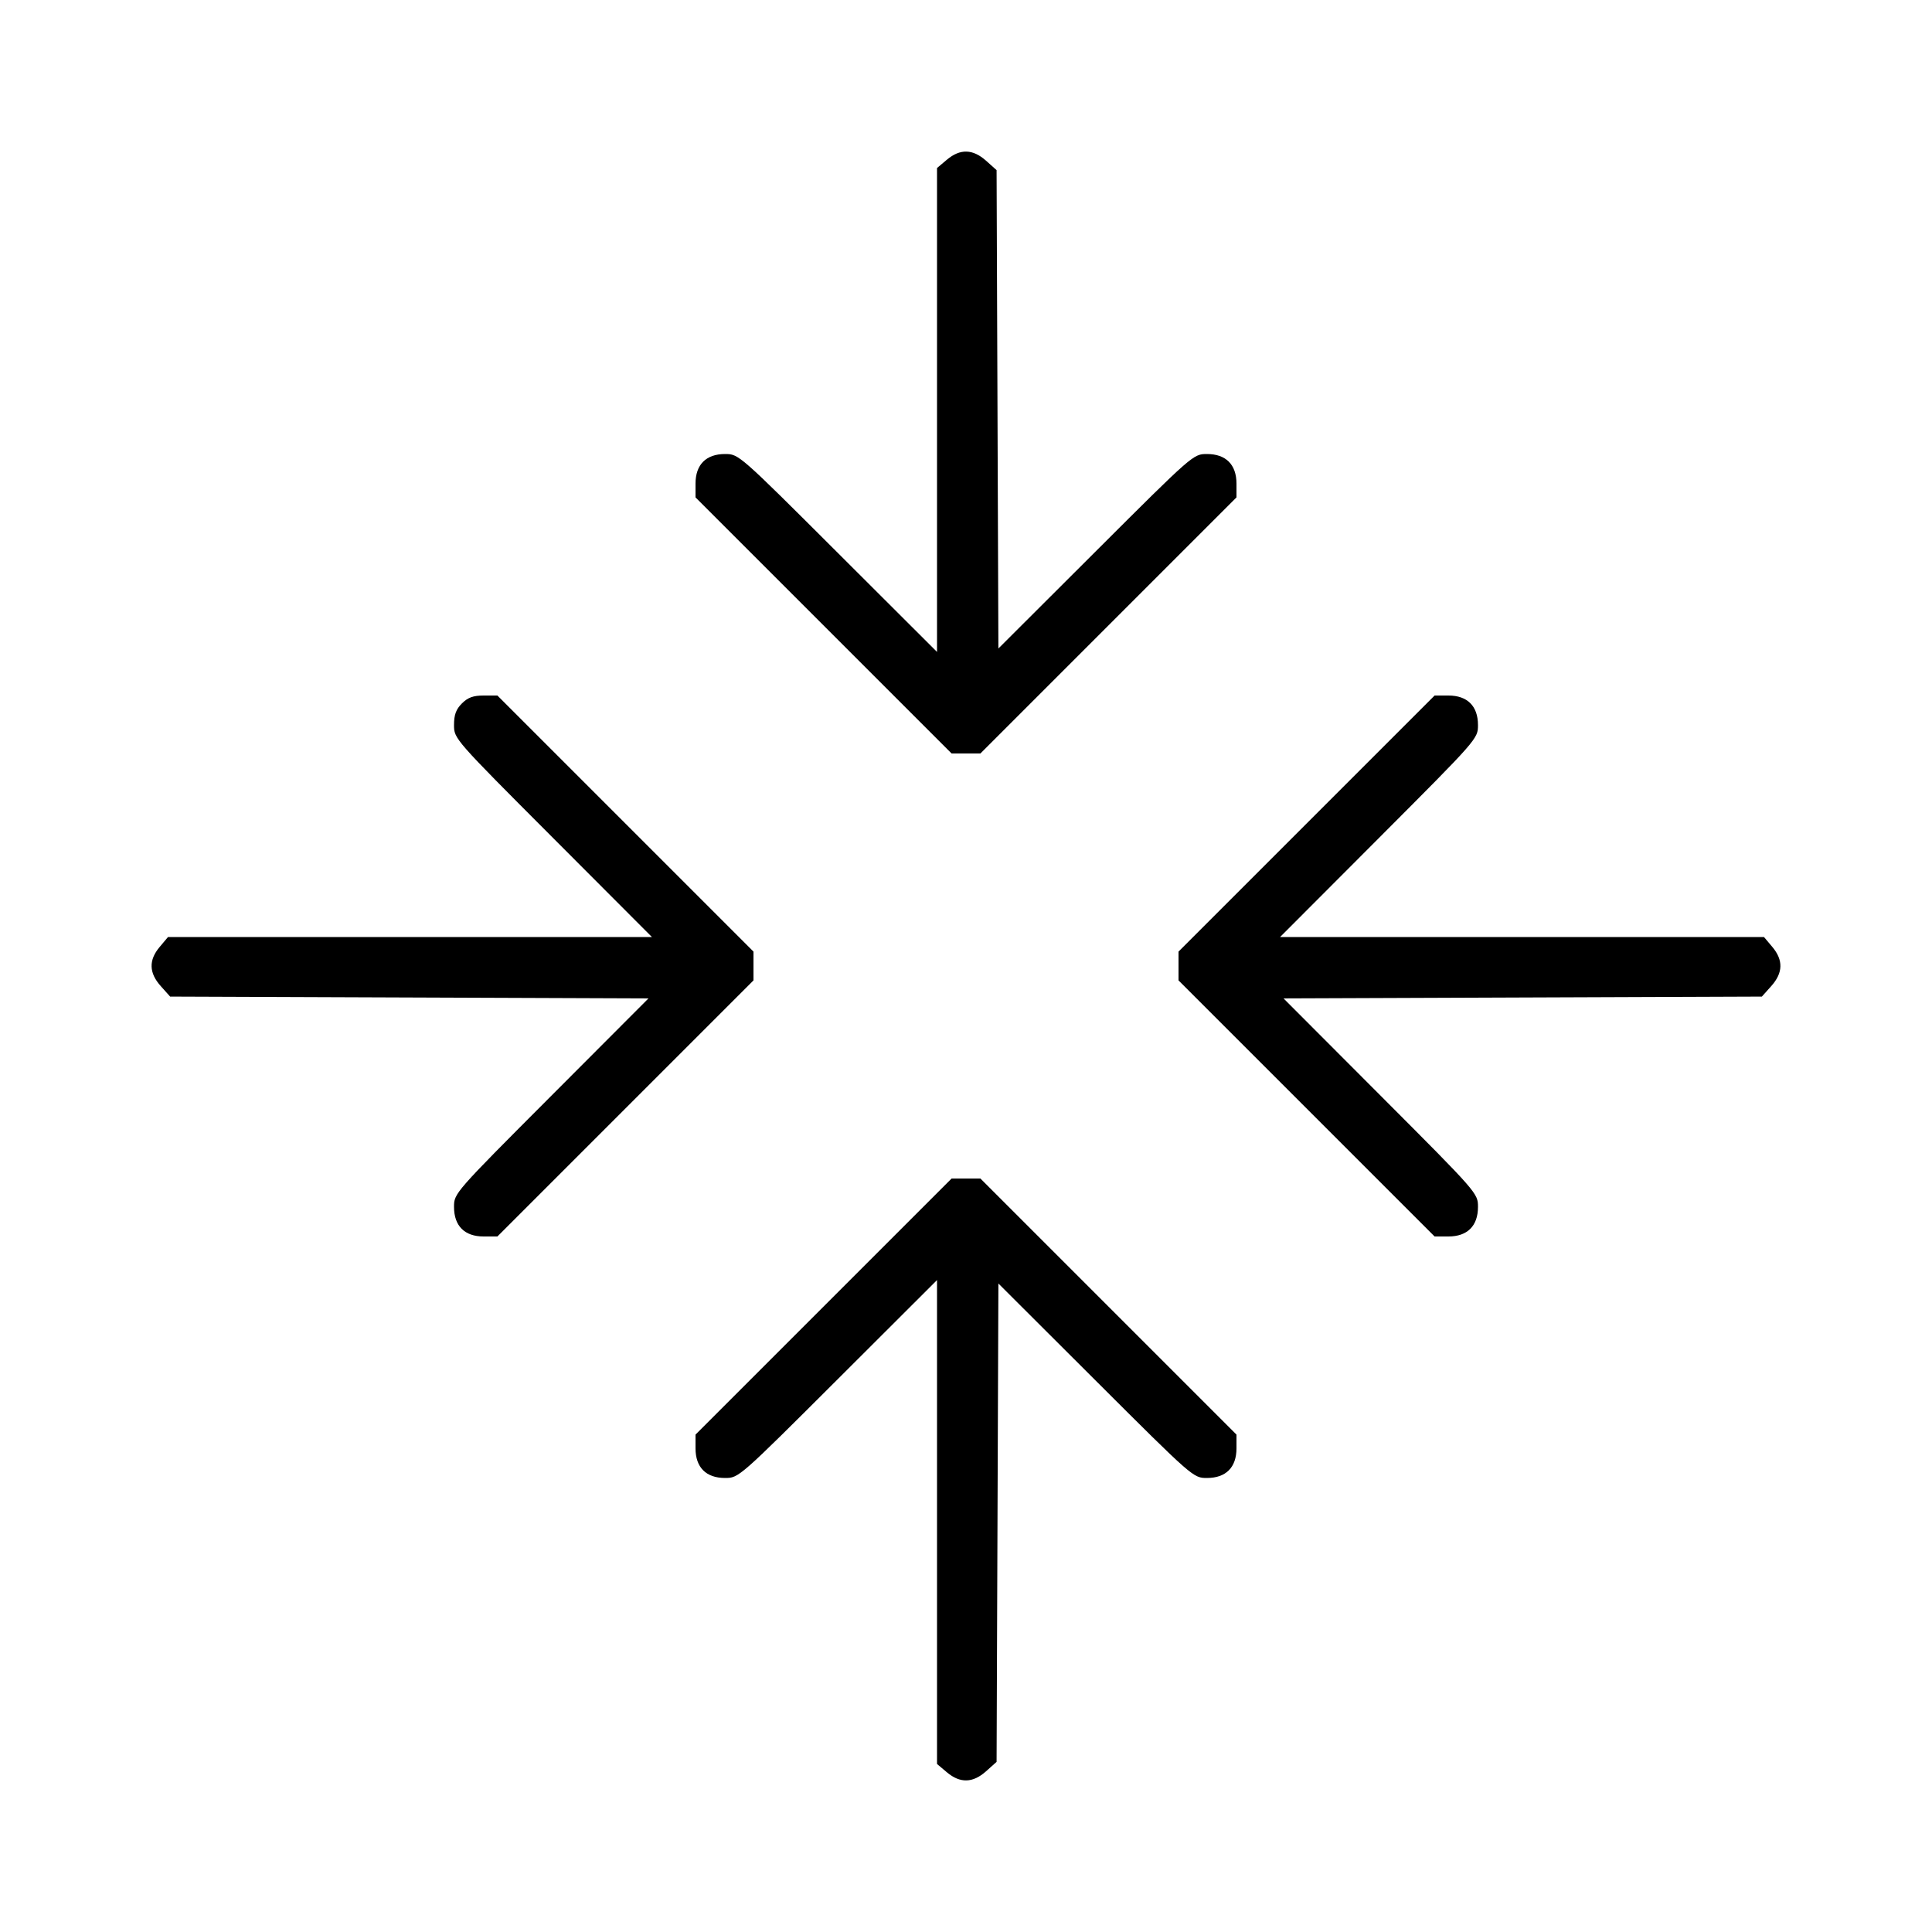<svg fill="currentColor" viewBox="0 0 256 256" xmlns="http://www.w3.org/2000/svg"><path d="M125.473 21.158 L 124.160 22.263 124.160 54.322 L 124.160 86.382 111.024 73.271 C 97.912 60.183,97.885 60.160,96.071 60.160 C 93.559 60.160,92.160 61.563,92.160 64.081 L 92.160 65.908 109.126 82.874 L 126.092 99.840 128.000 99.840 L 129.908 99.840 146.874 82.874 L 163.840 65.908 163.840 64.081 C 163.840 61.563,162.441 60.160,159.929 60.160 C 158.116 60.160,158.084 60.189,145.203 73.044 L 132.293 85.928 132.173 54.236 L 132.053 22.543 130.660 21.298 C 128.905 19.730,127.224 19.685,125.473 21.158 M61.207 93.207 C 60.423 93.991,60.160 94.711,60.160 96.071 C 60.160 97.885,60.183 97.912,73.271 111.024 L 86.382 124.160 54.322 124.160 L 22.263 124.160 21.158 125.473 C 19.685 127.224,19.730 128.905,21.298 130.660 L 22.543 132.053 54.236 132.173 L 85.928 132.293 73.044 145.203 C 60.189 158.084,60.160 158.116,60.160 159.929 C 60.160 162.441,61.563 163.840,64.081 163.840 L 65.908 163.840 82.874 146.874 L 99.840 129.908 99.840 128.000 L 99.840 126.092 82.874 109.126 L 65.908 92.160 64.081 92.160 C 62.711 92.160,61.993 92.421,61.207 93.207 M173.126 109.126 L 156.160 126.092 156.160 128.000 L 156.160 129.908 173.126 146.874 L 190.092 163.840 191.919 163.840 C 194.437 163.840,195.840 162.441,195.840 159.929 C 195.840 158.116,195.811 158.084,182.956 145.203 L 170.072 132.293 201.764 132.173 L 233.457 132.053 234.702 130.660 C 236.270 128.905,236.315 127.224,234.842 125.473 L 233.737 124.160 201.678 124.160 L 169.618 124.160 182.729 111.024 C 195.817 97.912,195.840 97.885,195.840 96.071 C 195.840 93.559,194.437 92.160,191.919 92.160 L 190.092 92.160 173.126 109.126 M109.126 173.126 L 92.160 190.092 92.160 191.919 C 92.160 194.437,93.559 195.840,96.071 195.840 C 97.885 195.840,97.912 195.817,111.024 182.729 L 124.160 169.618 124.160 201.678 L 124.160 233.737 125.473 234.842 C 127.224 236.315,128.905 236.270,130.660 234.702 L 132.053 233.457 132.173 201.764 L 132.293 170.072 145.203 182.956 C 158.084 195.811,158.116 195.840,159.929 195.840 C 162.441 195.840,163.840 194.437,163.840 191.919 L 163.840 190.092 146.874 173.126 L 129.908 156.160 128.000 156.160 L 126.092 156.160 109.126 173.126 " stroke="none" fill-rule="evenodd"></path></svg>